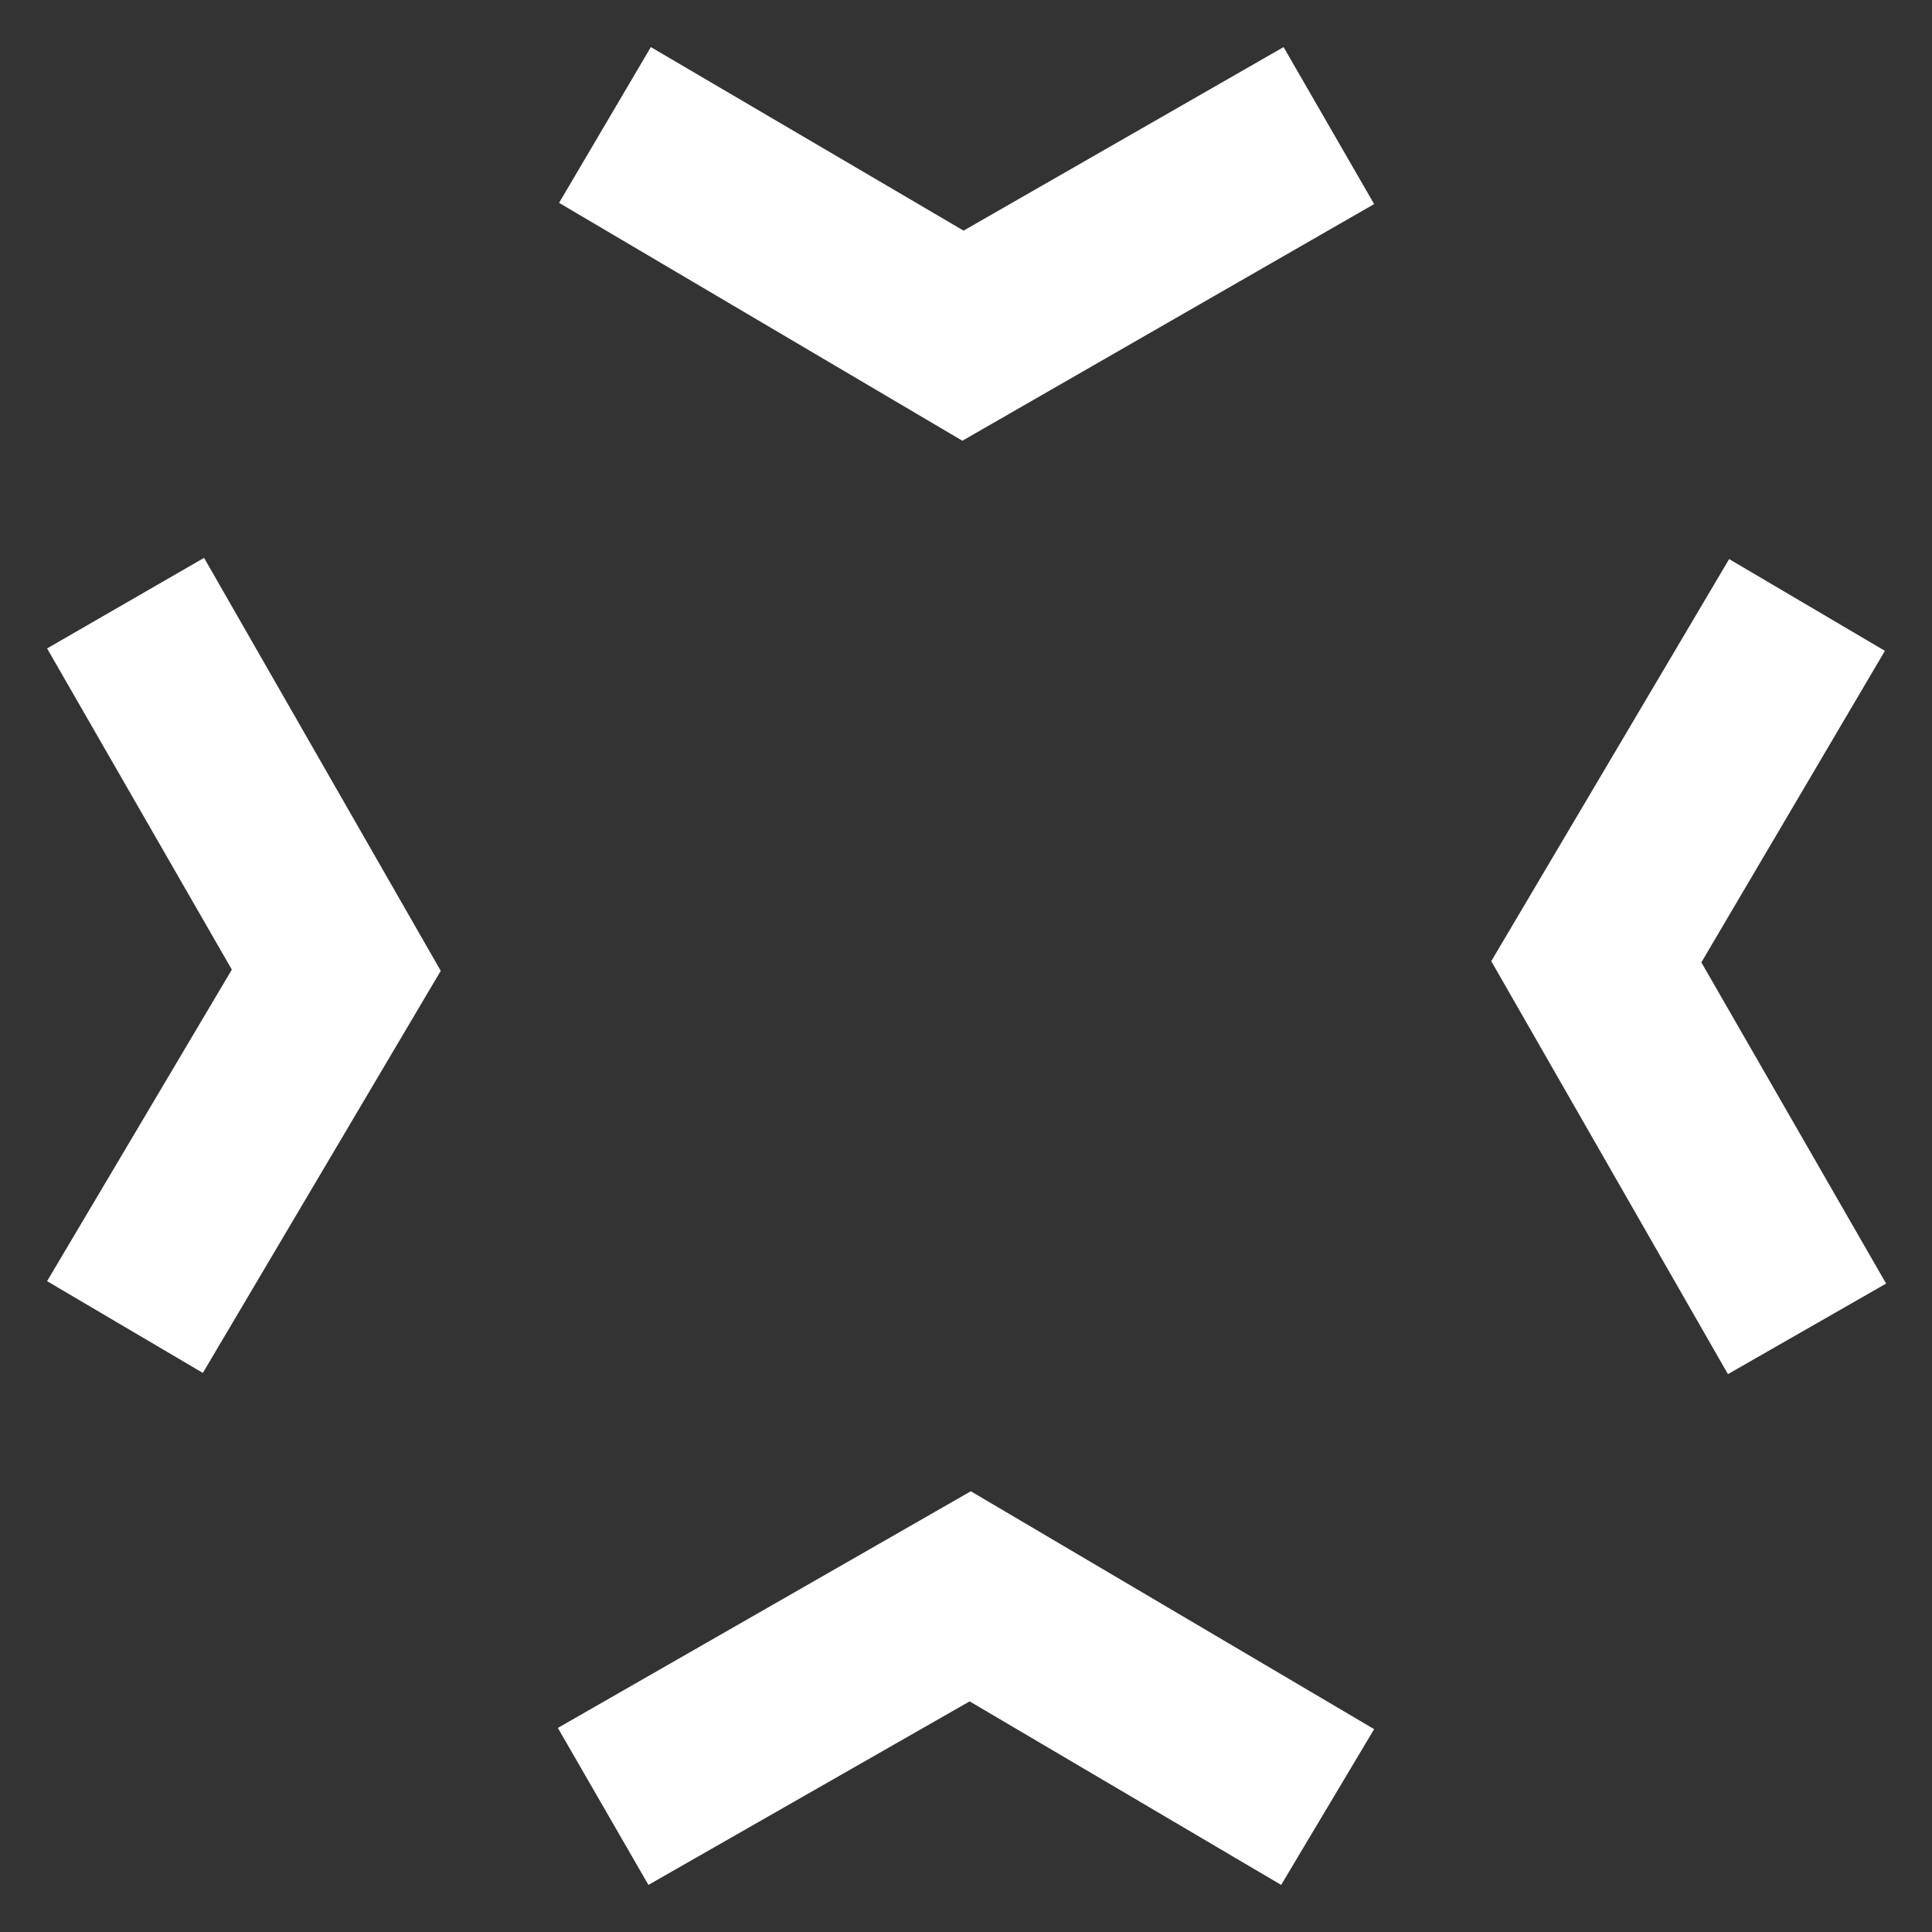 <svg id="ui" xmlns="http://www.w3.org/2000/svg" viewBox="0 0 16 16"><rect x="0" y="0" width="16" height="16" fill="#333333" stroke="none"/><defs><style>.cls-1{fill:#fff;}</style></defs><polygon class="cls-1" points="5.37 15.61 4.62 14.31 8.04 12.35 11.38 14.32 10.61 15.61 8.03 14.09 5.37 15.61"/><polygon class="cls-1" points="14.31 11.38 12.35 7.96 14.32 4.63 15.61 5.39 14.09 7.97 15.62 10.63 14.31 11.38"/><polygon class="cls-1" points="7.97 3.65 4.63 1.68 5.39 0.39 7.98 1.91 10.63 0.39 11.38 1.69 7.97 3.65"/><polygon class="cls-1" points="1.68 11.37 0.39 10.61 1.92 8.03 0.39 5.37 1.69 4.62 3.65 8.04 1.68 11.37"/></svg>